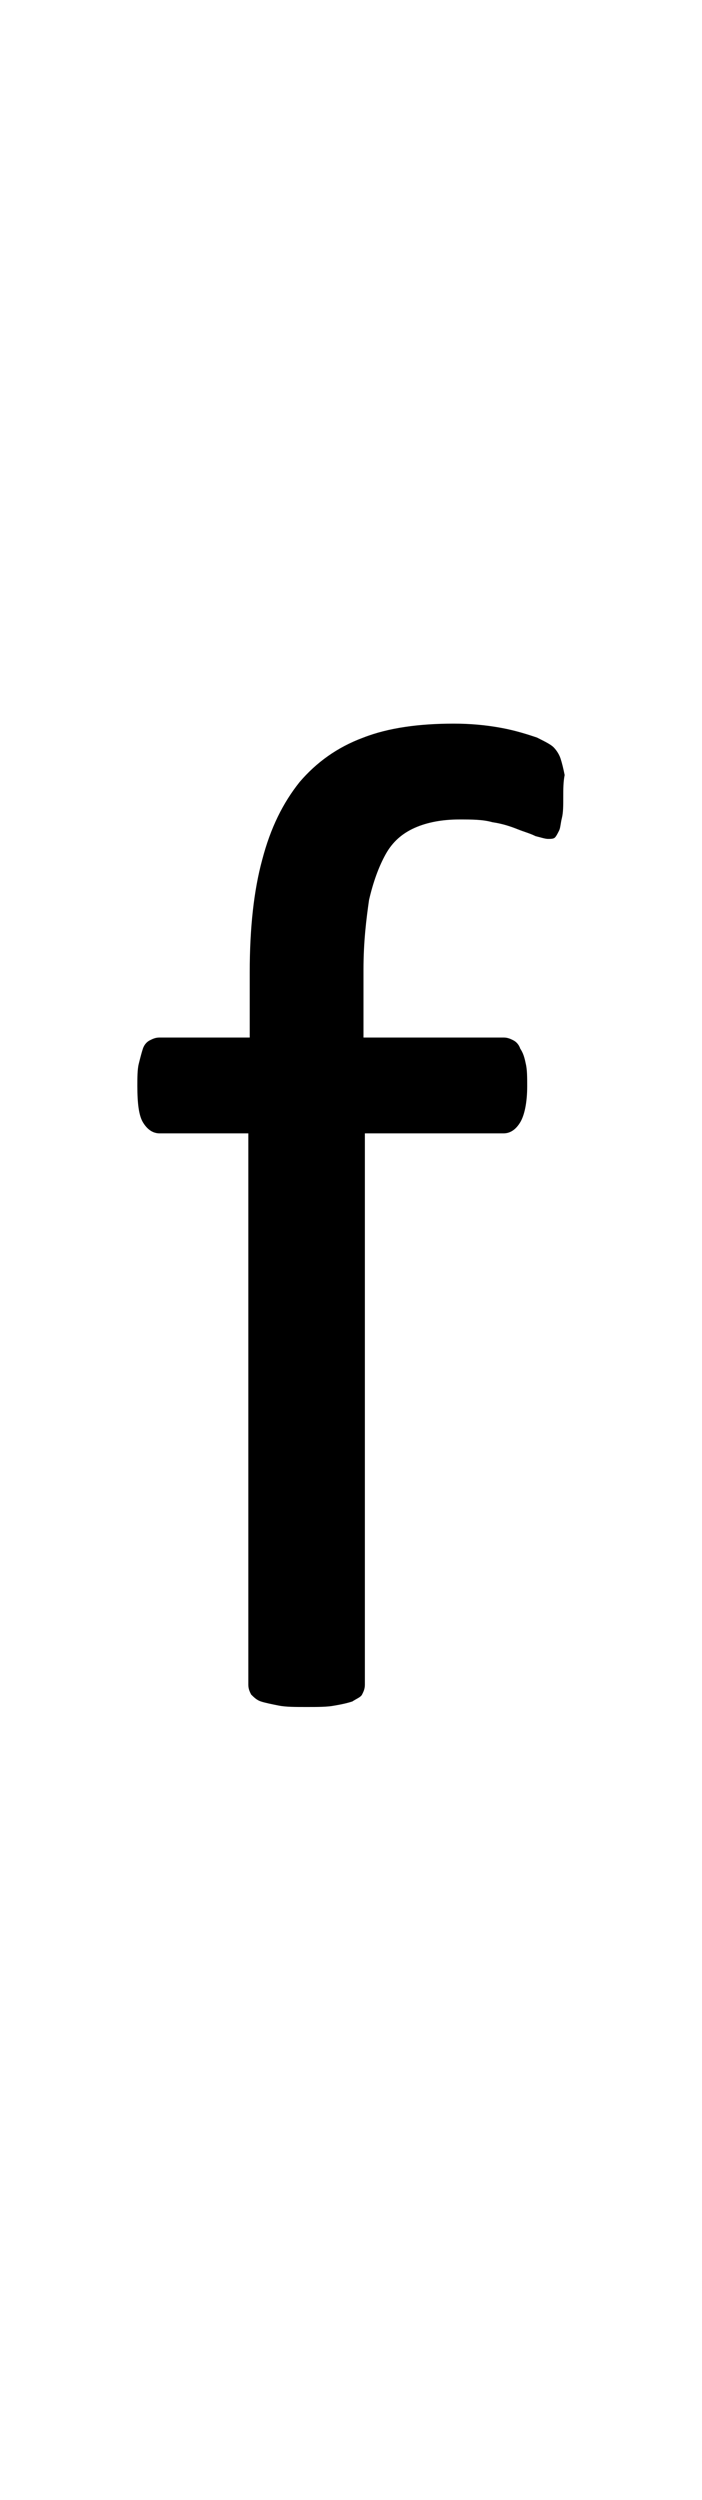 <?xml version="1.0" encoding="utf-8"?>
<!-- Generator: Adobe Illustrator 22.1.0, SVG Export Plug-In . SVG Version: 6.00 Build 0)  -->
<svg version="1.1" xmlns="http://www.w3.org/2000/svg" xmlns:xlink="http://www.w3.org/1999/xlink" x="0px" y="0px"
	 viewBox="0 0 50.6 180" style="enable-background:new 0 0 50.6 180;" xml:space="preserve">
<style type="text/css">
	.st0{display:none;}
	.st1{display:inline;fill:#FF0000;}
</style>
<g id="bg" class="st0">
	<polygon class="st1" points="49.6,0 49.4,0 49.3,0 48.6,0 48.4,0 48.3,0 48.1,0 48,0 48,0 47.4,0 47.3,0 47.1,0 47,0 47,0 46.8,0 
		46.7,0 46.7,0 46.1,0 46,0 46,0 45.8,0 45.8,0 45.7,0 45.5,0 45.4,0 45.4,0 44.8,0 44.8,0 44.7,0 44.5,0 44.5,0 44.4,0 44.2,0 
		44.2,0 44.1,0 43.9,0 43.5,0 43.5,0 43.4,0 43.3,0 43.2,0 43.1,0 43,0 42.9,0 42.9,0 42.8,0 42.6,0 42.5,0 42.3,0 42.2,0 42.1,0 
		42,0 41.9,0 41.9,0 41.8,0 41.7,0 41.7,0 41.6,0 41.6,0 41.5,0 41.3,0 41.2,0 41.2,0 41.1,0 41,0 40.9,0 40.8,0 40.8,0 40.7,0 
		40.6,0 40.6,0 40.5,0 40.5,0 40.4,0 40.3,0 40.3,0 40.3,0 40.2,0 40.1,0 40,0 40,0 39.9,0 39.8,0 39.8,0 39.7,0 39.7,0 39.6,0 
		39.5,0 39.4,0 39.3,0 39.3,0 39.3,0 39.2,0 39.2,0 39.1,0 39.1,0 39.1,0 39,0 39,0 38.9,0 38.8,0 38.8,0 38.7,0 38.7,0 38.6,0 
		38.5,0 38.5,0 38.5,0 38.4,0 38.4,0 38.3,0 38.2,0 38.1,0 38.1,0 38,0 38,0 37.9,0 37.9,0 37.8,0 37.8,0 37.8,0 37.8,0 37.7,0 
		37.7,0 37.6,0 37.5,0 37.5,0 37.5,0 37.4,0 37.4,0 37.3,0 37.2,0 37.2,0 37.2,0 37.1,0 37.1,0 37.1,0 36.9,0 36.8,0 36.8,0 36.8,0 
		36.7,0 36.6,0 36.6,0 36.6,0 36.6,0 36.5,0 36.5,0 36.5,0 36.4,0 36.4,0 36.3,0 36.2,0 36.2,0 36.2,0 36.1,0 36.1,0 36.1,0 36,0 
		35.9,0 35.9,0 35.9,0 35.8,0 35.8,0 35.6,0 35.6,0 35.5,0 35.5,0 35.4,0 35.3,0 35.3,0 35.3,0 35.2,0 35.2,0 35.2,0 35.1,0 35.1,0 
		35.1,0 35,0 35,0 35,0 34.9,0 34.9,0 34.9,0 34.8,0 34.7,0 34.6,0 34.6,0 34.6,0 34.6,0 34.5,0 34.3,0 34.3,0 34.3,0 34.2,0 
		34.1,0 34.1,0 34,0 34,0 34,0 34,0 33.9,0 33.9,0 33.9,0 33.8,0 33.7,0 33.7,0 33.7,0 33.6,0 33.6,0 33.6,0 33.6,0 33.6,0 33.5,0 
		33.4,0 33.3,0 33.3,0 33.3,0 33.2,0 33,0 33,0 33,0 33,0 33,0 32.9,0 32.8,0 32.7,0 32.7,0 32.7,0 32.7,0 32.6,0 32.6,0 32.6,0 
		32.6,0 32.5,0 32.4,0 32.4,0 32.4,0 32.4,0 32.4,0 32.3,0 32.3,0 32.3,0 32.3,0 32.2,0 32.1,0 32,0 32,0 32,0 32,0 31.8,0 31.7,0 
		31.7,0 31.7,0 31.7,0 31.6,0 31.6,0 31.6,0 31.5,0 31.4,0 31.4,0 31.4,0 31.4,0 31.4,0 31.3,0 31.3,0 31.3,0 31.2,0 31.1,0 31.1,0 
		31.1,0 31.1,0 31.1,0 31.1,0 31,0 31,0 31,0 31,0 30.9,0 30.9,0 30.8,0 30.8,0 30.7,0 30.6,0 30.5,0 30.5,0 30.4,0 30.4,0 30.4,0 
		30.4,0 30.4,0 30.3,0 30.3,0 30.2,0 30.1,0 30.1,0 30.1,0 30.1,0 30.1,0 30,0 30,0 30,0 29.9,0 29.9,0 29.9,0 29.9,0 29.8,0 
		29.8,0 29.8,0 29.8,0 29.8,0 29.7,0 29.7,0 29.6,0 29.6,0 29.6,0 29.5,0 29.5,0 29.4,0 29.4,0 29.2,0 29.2,0 29.1,0 29.1,0 29.1,0 
		29.1,0 29.1,0 29,0 29,0 28.9,0 28.9,0 28.9,0 28.9,0 28.8,0 28.8,0 28.8,0 28.8,0 28.7,0 28.6,0 28.6,0 28.6,0 28.5,0 28.5,0 
		28.5,0 28.5,0 28.5,0 28.5,0 28.4,0 28.4,0 28.4,0 28.3,0 28.3,0 28.2,0 28.2,0 28.1,0 28.1,0 27.9,0 27.9,0 27.9,0 27.9,0 27.8,0 
		27.8,0 27.8,0 27.8,0 27.7,0 27.6,0 27.6,0 27.6,0 27.5,0 27.5,0 27.5,0 27.5,0 27.5,0 27.4,0 27.4,0 27.3,0 27.3,0 27.3,0 27.2,0 
		27.2,0 27.2,0 27.2,0 27.1,0 27.1,0 27.1,0 27,0 27,0 26.9,0 26.9,0 26.9,0 26.9,0 26.8,0 26.7,0 26.6,0 26.6,0 26.5,0 26.5,0 
		26.5,0 26.5,0 26.5,0 26.4,0 26.4,0 26.3,0 26.3,0 26.3,0 26.2,0 26.2,0 26.2,0 26.1,0 26.1,0 26,0 26,0 26,0 25.9,0 25.9,0 
		25.9,0 25.9,0 25.9,0 25.8,0 25.7,0 25.7,0 25.7,0 25.7,0 25.6,0 25.6,0 25.5,0 25.5,0 25.4,0 25.4,0 25.4,0 25.4,0 25.3,0 25.2,0 
		25.2,0 25.2,0 25.1,0 25.1,0 25,0 25,0 25,0 25,0 24.9,0 24.9,0 24.8,0 24.8,0 24.8,0 24.7,0 24.7,0 24.7,0 24.7,0 24.6,0 24.6,0 
		24.5,0 24.5,0 24.4,0 24.4,0 24.4,0 24.4,0 24.4,0 24.3,0 24.3,0 24.3,0 24.2,0 24.2,0 24.1,0 24.1,0 24.1,0 24,0 24,0 23.9,0 
		23.8,0 23.8,0 23.8,0 23.7,0 23.7,0 23.7,0 23.6,0 23.5,0 23.5,0 23.5,0 23.4,0 23.4,0 23.4,0 23.4,0 23.4,0 23.4,0 23.3,0 23.3,0 
		23.3,0 23.2,0 23.2,0 23.1,0 23.1,0 23.1,0 23,0 23,0 23,0 22.9,0 22.9,0 22.8,0 22.8,0 22.8,0 22.8,0 22.8,0 22.8,0 22.7,0 
		22.5,0 22.5,0 22.4,0 22.4,0 22.4,0 22.3,0 22.3,0 22.3,0 22.2,0 22.2,0 22.2,0 22.2,0 22.1,0 22.1,0 22.1,0 22,0 22,0 22,0 
		21.9,0 21.9,0 21.8,0 21.8,0 21.8,0 21.8,0 21.8,0 21.8,0 21.7,0 21.6,0 21.6,0 21.6,0 21.5,0 21.5,0 21.5,0 21.5,0 21.5,0 21.4,0 
		21.3,0 21.2,0 21.2,0 21.1,0 21,0 21,0 21,0 20.9,0 20.9,0 20.9,0 20.8,0 20.8,0 20.8,0 20.8,0 20.8,0 20.8,0 20.8,0 20.7,0 
		20.6,0 20.6,0 20.6,0 20.6,0 20.5,0 20.5,0 20.5,0 20.5,0 20.4,0 20.3,0 20.3,0 20.3,0 20.3,0 20.2,0 20.2,0 20.2,0 20.2,0 20.2,0 
		20,0 19.9,0 19.9,0 19.8,0 19.8,0 19.7,0 19.6,0 19.6,0 19.6,0 19.6,0 19.6,0 19.6,0 19.5,0 19.5,0 19.5,0 19.5,0 19.4,0 19.3,0 
		19.3,0 19.3,0 19.3,0 19.3,0 19.3,0 19.2,0 19.2,0 19.1,0 19.1,0 19,0 19,0 19,0 18.9,0 18.9,0 18.9,0 18.9,0 18.7,0 18.7,0 
		18.6,0 18.6,0 18.5,0 18.4,0 18.3,0 18.3,0 18.3,0 18.3,0 18.3,0 18.3,0 18.3,0 18.2,0 18.2,0 18.2,0 18.1,0 18.1,0 18,0 18,0 
		18,0 17.9,0 17.9,0 17.9,0 17.8,0 17.7,0 17.7,0 17.7,0 17.6,0 17.6,0 17.6,0 17.4,0 17.3,0 17.3,0 17.3,0 17.3,0 17.2,0 17.1,0 
		17.1,0 17,0 17,0 17,0 16.9,0 16.9,0 16.9,0 16.8,0 16.8,0 16.7,0 16.7,0 16.7,0 16.7,0 16.6,0 16.6,0 16.6,0 16.5,0 16.4,0 
		16.4,0 16.3,0 16.3,0 16.1,0 16.1,0 16.1,0 16,0 16,0 15.9,0 15.8,0 15.8,0 15.7,0 15.7,0 15.7,0 15.7,0 15.6,0 15.6,0 15.5,0 
		15.5,0 15.4,0 15.4,0 15.4,0 15.4,0 15.3,0 15.3,0 15.2,0 15.1,0 15.1,0 15.1,0 15,0 14.8,0 14.8,0 14.8,0 14.7,0 14.7,0 14.7,0 
		14.6,0 14.5,0 14.5,0 14.4,0 14.4,0 14.4,0 14.3,0 14.2,0 14.2,0 14.2,0 14.1,0 14.1,0 14.1,0 14.1,0 14,0 14,0 13.9,0 13.9,0 
		13.8,0 13.8,0 13.7,0 13.6,0 13.5,0 13.5,0 13.4,0 13.4,0 13.4,0 13.3,0 13.2,0 13.2,0 13.2,0 13.1,0 13.1,0 13,0 13,0 12.9,0 
		12.9,0 12.8,0 12.8,0 12.8,0 12.7,0 12.7,0 12.6,0 12.6,0 12.6,0 12.5,0 12.5,0 12.3,0 12.2,0 12.2,0 12.2,0 12.1,0 12.1,0 12,0 
		12,0 11.9,0 11.9,0 11.8,0 11.7,0 11.6,0 11.6,0 11.6,0 11.5,0 11.5,0 11.5,0 11.4,0 11.4,0 11.3,0 11.3,0 11.2,0 11.1,0 11.1,0 
		10.9,0 10.9,0 10.9,0 10.8,0 10.7,0 10.7,0 10.6,0 10.5,0 10.4,0 10.4,0 10.3,0 10.3,0 10.2,0 10.2,0 10.1,0 10.1,0 10,0 9.9,0 
		9.9,0 9.8,0 9.7,0 9.6,0 9.5,0 9.5,0 9.4,0 9.3,0 9.1,0 9.1,0 9,0 9,0 8.9,0 8.8,0 8.8,0 8.7,0 8.6,0 8.5,0 8.4,0 8.4,0 8.1,0 8,0 
		7.8,0 7.8,0 7.7,0 7.6,0 7.5,0 7.4,0 7.4,0 7.2,0 7.2,0 7.1,0 6.8,0 6.5,0 6.5,0 6.4,0 6.2,0 6.2,0 6.1,0 5.9,0 5.9,0 5.8,0 5.2,0 
		5.2,0 5.1,0 4.9,0 4.9,0 4.8,0 4.7,0 4.6,0 4.5,0 3.9,0 3.9,0 3.8,0 3.7,0 3.6,0 3.5,0 3.3,0 3.3,0 2.7,0 2.6,0 2.5,0 2.3,0 2.3,0 
		2,0 1.3,0 1.3,0 1,0 0,0 0,180 1,180 1.3,180 1.3,180 2,180 2.3,180 2.3,180 2.5,180 2.6,180 2.7,180 3.3,180 3.3,180 3.5,180 
		3.6,180 3.7,180 3.8,180 3.9,180 3.9,180 4.5,180 4.6,180 4.7,180 4.8,180 4.9,180 4.9,180 5.1,180 5.2,180 5.2,180 5.8,180 
		5.9,180 5.9,180 6.1,180 6.2,180 6.2,180 6.4,180 6.5,180 6.5,180 6.8,180 7.1,180 7.2,180 7.2,180 7.4,180 7.4,180 7.5,180 
		7.6,180 7.7,180 7.8,180 7.8,180 8,180 8.1,180 8.4,180 8.4,180 8.5,180 8.6,180 8.7,180 8.8,180 8.8,180 8.9,180 9,180 9,180 
		9.1,180 9.1,180 9.3,180 9.4,180 9.5,180 9.5,180 9.6,180 9.7,180 9.8,180 9.9,180 9.9,180 10,180 10.1,180 10.1,180 10.2,180 
		10.2,180 10.3,180 10.3,180 10.4,180 10.4,180 10.5,180 10.6,180 10.7,180 10.7,180 10.8,180 10.9,180 10.9,180 10.9,180 11.1,180 
		11.1,180 11.2,180 11.3,180 11.3,180 11.4,180 11.4,180 11.5,180 11.5,180 11.5,180 11.6,180 11.6,180 11.6,180 11.7,180 11.8,180 
		11.9,180 11.9,180 12,180 12,180 12.1,180 12.1,180 12.2,180 12.2,180 12.2,180 12.3,180 12.5,180 12.5,180 12.6,180 12.6,180 
		12.6,180 12.7,180 12.7,180 12.8,180 12.8,180 12.8,180 12.9,180 12.9,180 13,180 13,180 13.1,180 13.1,180 13.2,180 13.2,180 
		13.2,180 13.3,180 13.4,180 13.4,180 13.4,180 13.5,180 13.5,180 13.6,180 13.7,180 13.8,180 13.8,180 13.9,180 13.9,180 14,180 
		14,180 14.1,180 14.1,180 14.1,180 14.1,180 14.2,180 14.2,180 14.2,180 14.3,180 14.4,180 14.4,180 14.4,180 14.5,180 14.5,180 
		14.6,180 14.7,180 14.7,180 14.7,180 14.8,180 14.8,180 14.8,180 15,180 15.1,180 15.1,180 15.1,180 15.2,180 15.3,180 15.3,180 
		15.4,180 15.4,180 15.4,180 15.4,180 15.5,180 15.5,180 15.6,180 15.6,180 15.7,180 15.7,180 15.7,180 15.7,180 15.8,180 15.8,180 
		15.9,180 16,180 16,180 16.1,180 16.1,180 16.1,180 16.3,180 16.3,180 16.4,180 16.4,180 16.5,180 16.6,180 16.6,180 16.6,180 
		16.7,180 16.7,180 16.7,180 16.7,180 16.8,180 16.8,180 16.9,180 16.9,180 16.9,180 17,180 17,180 17,180 17.1,180 17.1,180 
		17.2,180 17.3,180 17.3,180 17.3,180 17.3,180 17.4,180 17.6,180 17.6,180 17.6,180 17.7,180 17.7,180 17.7,180 17.8,180 17.9,180 
		17.9,180 17.9,180 18,180 18,180 18,180 18.1,180 18.1,180 18.2,180 18.2,180 18.2,180 18.3,180 18.3,180 18.3,180 18.3,180 
		18.3,180 18.3,180 18.3,180 18.4,180 18.5,180 18.6,180 18.6,180 18.7,180 18.7,180 18.9,180 18.9,180 18.9,180 18.9,180 19,180 
		19,180 19,180 19.1,180 19.1,180 19.2,180 19.2,180 19.3,180 19.3,180 19.3,180 19.3,180 19.3,180 19.3,180 19.4,180 19.5,180 
		19.5,180 19.5,180 19.5,180 19.6,180 19.6,180 19.6,180 19.6,180 19.6,180 19.6,180 19.7,180 19.8,180 19.8,180 19.9,180 19.9,180 
		20,180 20.2,180 20.2,180 20.2,180 20.2,180 20.2,180 20.3,180 20.3,180 20.3,180 20.3,180 20.4,180 20.5,180 20.5,180 20.5,180 
		20.5,180 20.6,180 20.6,180 20.6,180 20.6,180 20.7,180 20.8,180 20.8,180 20.8,180 20.8,180 20.8,180 20.8,180 20.8,180 20.9,180 
		20.9,180 20.9,180 21,180 21,180 21,180 21.1,180 21.2,180 21.2,180 21.3,180 21.4,180 21.5,180 21.5,180 21.5,180 21.5,180 
		21.5,180 21.6,180 21.6,180 21.6,180 21.7,180 21.8,180 21.8,180 21.8,180 21.8,180 21.8,180 21.8,180 21.9,180 21.9,180 22,180 
		22,180 22,180 22.1,180 22.1,180 22.1,180 22.2,180 22.2,180 22.2,180 22.2,180 22.3,180 22.3,180 22.3,180 22.4,180 22.4,180 
		22.4,180 22.5,180 22.5,180 22.7,180 22.8,180 22.8,180 22.8,180 22.8,180 22.8,180 22.8,180 22.9,180 22.9,180 23,180 23,180 
		23,180 23.1,180 23.1,180 23.1,180 23.2,180 23.2,180 23.3,180 23.3,180 23.3,180 23.4,180 23.4,180 23.4,180 23.4,180 23.4,180 
		23.4,180 23.5,180 23.5,180 23.5,180 23.6,180 23.7,180 23.7,180 23.7,180 23.8,180 23.8,180 23.8,180 23.9,180 24,180 24,180 
		24.1,180 24.1,180 24.1,180 24.2,180 24.2,180 24.3,180 24.3,180 24.3,180 24.4,180 24.4,180 24.4,180 24.4,180 24.4,180 24.5,180 
		24.5,180 24.6,180 24.6,180 24.7,180 24.7,180 24.7,180 24.7,180 24.8,180 24.8,180 24.8,180 24.9,180 24.9,180 25,180 25,180 
		25,180 25,180 25.1,180 25.1,180 25.2,180 25.2,180 25.2,180 25.3,180 25.4,180 25.4,180 25.4,180 25.4,180 25.5,180 25.5,180 
		25.6,180 25.6,180 25.7,180 25.7,180 25.7,180 25.7,180 25.8,180 25.9,180 25.9,180 25.9,180 25.9,180 25.9,180 26,180 26,180 
		26,180 26.1,180 26.1,180 26.2,180 26.2,180 26.2,180 26.3,180 26.3,180 26.3,180 26.4,180 26.4,180 26.5,180 26.5,180 26.5,180 
		26.5,180 26.5,180 26.6,180 26.6,180 26.7,180 26.8,180 26.9,180 26.9,180 26.9,180 26.9,180 27,180 27,180 27.1,180 27.1,180 
		27.1,180 27.2,180 27.2,180 27.2,180 27.2,180 27.3,180 27.3,180 27.3,180 27.4,180 27.4,180 27.5,180 27.5,180 27.5,180 27.5,180 
		27.5,180 27.6,180 27.6,180 27.6,180 27.7,180 27.8,180 27.8,180 27.8,180 27.8,180 27.9,180 27.9,180 27.9,180 27.9,180 28.1,180 
		28.1,180 28.2,180 28.2,180 28.3,180 28.3,180 28.4,180 28.4,180 28.4,180 28.5,180 28.5,180 28.5,180 28.5,180 28.5,180 28.5,180 
		28.6,180 28.6,180 28.6,180 28.7,180 28.8,180 28.8,180 28.8,180 28.8,180 28.9,180 28.9,180 28.9,180 28.9,180 29,180 29,180 
		29.1,180 29.1,180 29.1,180 29.1,180 29.1,180 29.2,180 29.2,180 29.4,180 29.4,180 29.5,180 29.5,180 29.6,180 29.6,180 29.6,180 
		29.7,180 29.7,180 29.8,180 29.8,180 29.8,180 29.8,180 29.8,180 29.9,180 29.9,180 29.9,180 29.9,180 30,180 30,180 30,180 
		30.1,180 30.1,180 30.1,180 30.1,180 30.1,180 30.2,180 30.3,180 30.3,180 30.4,180 30.4,180 30.4,180 30.4,180 30.4,180 30.5,180 
		30.5,180 30.6,180 30.7,180 30.8,180 30.8,180 30.9,180 30.9,180 31,180 31,180 31,180 31,180 31.1,180 31.1,180 31.1,180 
		31.1,180 31.1,180 31.1,180 31.2,180 31.3,180 31.3,180 31.3,180 31.4,180 31.4,180 31.4,180 31.4,180 31.4,180 31.5,180 31.6,180 
		31.6,180 31.6,180 31.7,180 31.7,180 31.7,180 31.7,180 31.8,180 32,180 32,180 32,180 32,180 32.1,180 32.2,180 32.3,180 
		32.3,180 32.3,180 32.3,180 32.4,180 32.4,180 32.4,180 32.4,180 32.4,180 32.5,180 32.6,180 32.6,180 32.6,180 32.6,180 32.7,180 
		32.7,180 32.7,180 32.7,180 32.8,180 32.9,180 33,180 33,180 33,180 33,180 33,180 33.2,180 33.3,180 33.3,180 33.3,180 33.4,180 
		33.5,180 33.6,180 33.6,180 33.6,180 33.6,180 33.6,180 33.7,180 33.7,180 33.7,180 33.8,180 33.9,180 33.9,180 33.9,180 34,180 
		34,180 34,180 34,180 34.1,180 34.1,180 34.2,180 34.3,180 34.3,180 34.3,180 34.5,180 34.6,180 34.6,180 34.6,180 34.6,180 
		34.7,180 34.8,180 34.9,180 34.9,180 34.9,180 35,180 35,180 35,180 35.1,180 35.1,180 35.1,180 35.2,180 35.2,180 35.2,180 
		35.3,180 35.3,180 35.3,180 35.4,180 35.5,180 35.5,180 35.6,180 35.6,180 35.8,180 35.8,180 35.9,180 35.9,180 35.9,180 36,180 
		36.1,180 36.1,180 36.1,180 36.2,180 36.2,180 36.2,180 36.3,180 36.4,180 36.4,180 36.5,180 36.5,180 36.5,180 36.6,180 36.6,180 
		36.6,180 36.6,180 36.7,180 36.8,180 36.8,180 36.8,180 36.9,180 37.1,180 37.1,180 37.1,180 37.2,180 37.2,180 37.2,180 37.3,180 
		37.4,180 37.4,180 37.5,180 37.5,180 37.5,180 37.6,180 37.7,180 37.7,180 37.8,180 37.8,180 37.8,180 37.8,180 37.9,180 37.9,180 
		38,180 38,180 38.1,180 38.1,180 38.2,180 38.3,180 38.4,180 38.4,180 38.5,180 38.5,180 38.5,180 38.6,180 38.7,180 38.7,180 
		38.8,180 38.8,180 38.9,180 39,180 39,180 39.1,180 39.1,180 39.1,180 39.2,180 39.2,180 39.3,180 39.3,180 39.3,180 39.4,180 
		39.5,180 39.6,180 39.7,180 39.7,180 39.8,180 39.8,180 39.9,180 40,180 40,180 40.1,180 40.2,180 40.3,180 40.3,180 40.3,180 
		40.4,180 40.5,180 40.5,180 40.6,180 40.6,180 40.7,180 40.8,180 40.8,180 40.9,180 41,180 41.1,180 41.2,180 41.2,180 41.3,180 
		41.5,180 41.6,180 41.6,180 41.7,180 41.7,180 41.8,180 41.9,180 41.9,180 42,180 42.1,180 42.2,180 42.3,180 42.5,180 42.6,180 
		42.8,180 42.9,180 42.9,180 43,180 43.1,180 43.2,180 43.3,180 43.4,180 43.5,180 43.5,180 43.9,180 44.1,180 44.2,180 44.2,180 
		44.4,180 44.5,180 44.5,180 44.7,180 44.8,180 44.8,180 45.4,180 45.4,180 45.5,180 45.7,180 45.8,180 45.8,180 46,180 46,180 
		46.1,180 46.7,180 46.7,180 46.8,180 47,180 47,180 47.1,180 47.3,180 47.4,180 48,180 48,180 48.1,180 48.3,180 48.4,180 
		48.6,180 49.3,180 49.4,180 49.6,180 50.6,180 50.6,0 	"/>
</g>
<g id="figure">
	<path d="M40.6,57.4c0,0.6,0,1.1-0.1,1.5c-0.1,0.4-0.1,0.7-0.2,0.9c-0.1,0.2-0.2,0.4-0.3,0.5c-0.1,0.1-0.3,0.1-0.5,0.1
		c-0.2,0-0.5-0.1-0.9-0.2c-0.4-0.2-0.8-0.3-1.3-0.5c-0.5-0.2-1.1-0.4-1.8-0.5c-0.7-0.2-1.5-0.2-2.4-0.2c-1.2,0-2.3,0.2-3.2,0.6
		c-0.9,0.4-1.6,1-2.1,1.9c-0.5,0.9-0.9,2-1.2,3.3c-0.2,1.4-0.4,3-0.4,5v4.9h10.1c0.3,0,0.5,0.1,0.7,0.2c0.2,0.1,0.4,0.3,0.5,0.6
		c0.2,0.3,0.3,0.6,0.4,1.1c0.1,0.4,0.1,1,0.1,1.6c0,1.2-0.2,2.1-0.5,2.6c-0.3,0.5-0.7,0.8-1.2,0.8H26.3v39.7c0,0.3-0.1,0.5-0.2,0.7
		c-0.1,0.2-0.4,0.3-0.7,0.5c-0.3,0.1-0.7,0.2-1.3,0.3c-0.5,0.1-1.2,0.1-2,0.1s-1.5,0-2-0.1c-0.5-0.1-1-0.2-1.3-0.3s-0.5-0.3-0.7-0.5
		c-0.1-0.2-0.2-0.4-0.2-0.7V81.6h-6.4c-0.5,0-0.9-0.3-1.2-0.8c-0.3-0.5-0.4-1.4-0.4-2.6c0-0.6,0-1.2,0.1-1.6
		c0.1-0.4,0.2-0.8,0.3-1.1c0.1-0.3,0.3-0.5,0.5-0.6c0.2-0.1,0.4-0.2,0.7-0.2H18v-4.7c0-3.2,0.3-5.9,0.9-8.1c0.6-2.3,1.5-4.1,2.7-5.6
		c1.2-1.4,2.7-2.5,4.6-3.2c1.8-0.7,4-1,6.5-1c1.2,0,2.3,0.1,3.4,0.3c1.1,0.2,2,0.5,2.6,0.7c0.6,0.3,1,0.5,1.2,0.7s0.4,0.5,0.5,0.8
		c0.1,0.3,0.2,0.7,0.3,1.2C40.6,56.3,40.6,56.8,40.6,57.4z"/>
</g>
</svg>
